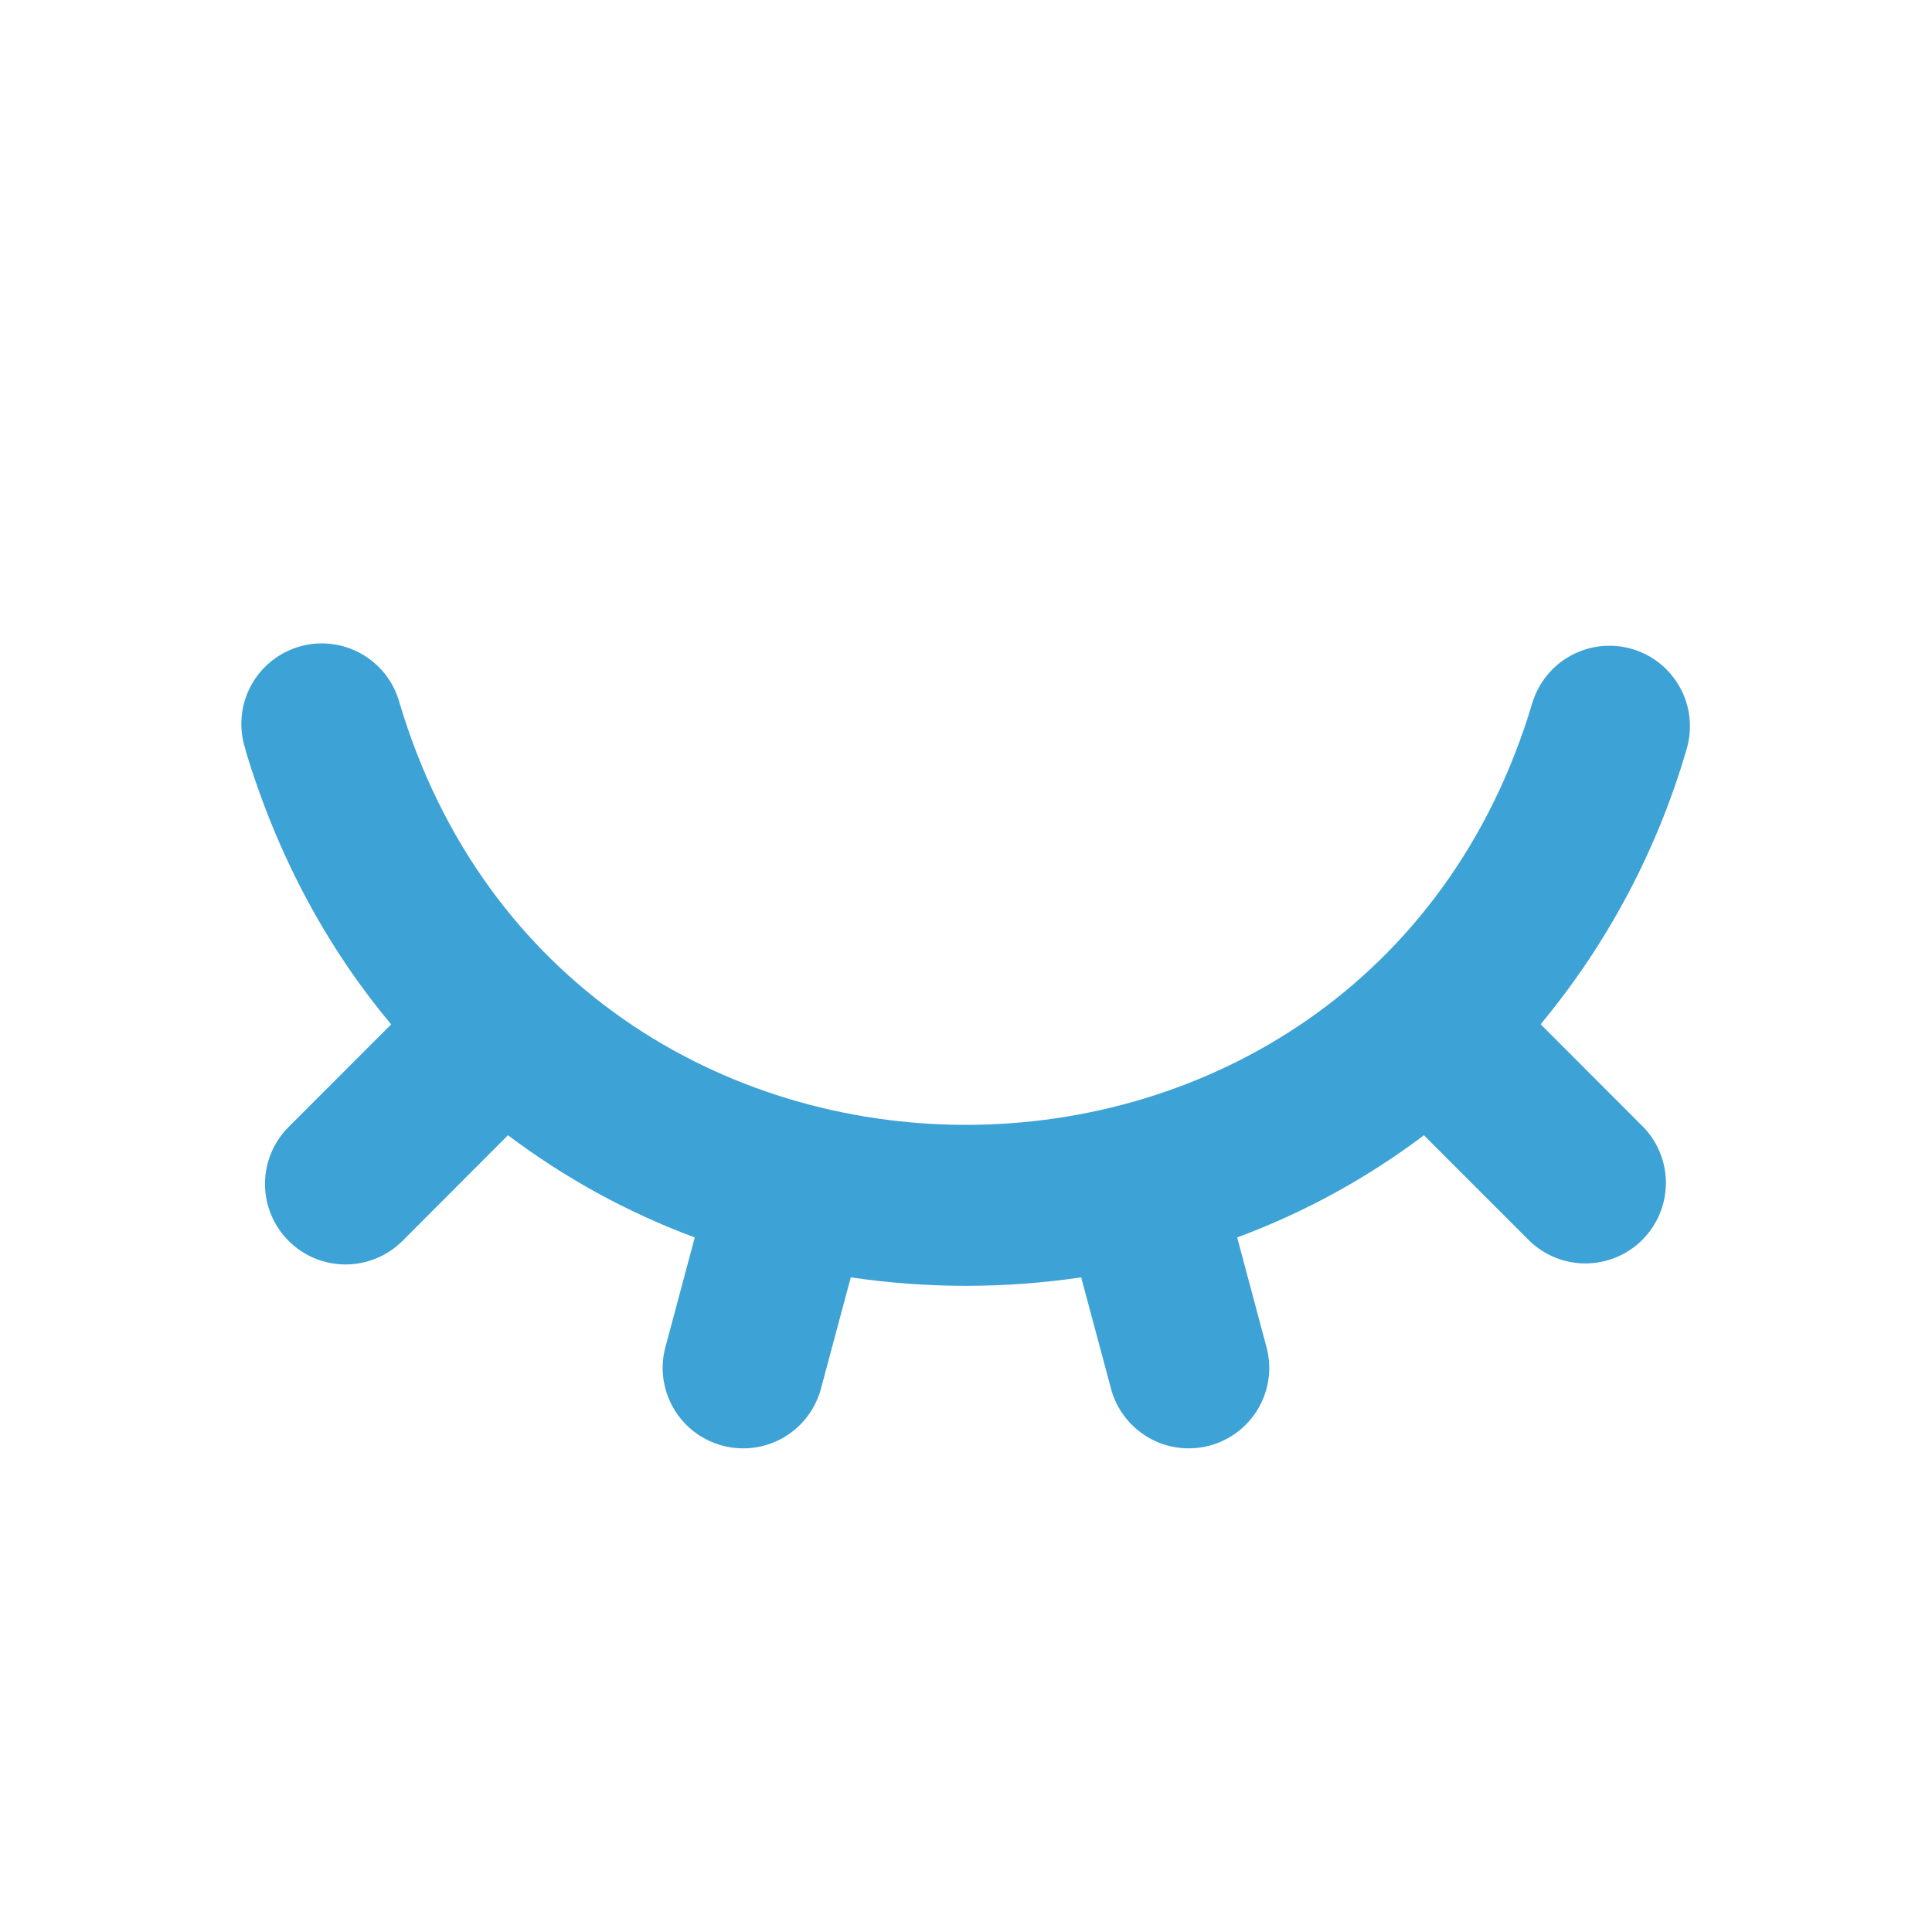 <svg width="44" height="44" viewBox="0 0 44 44" fill="none" xmlns="http://www.w3.org/2000/svg">
    <g clip-path="url(#clip0_740_501)">
        <path d="M5.591 17.068C5.513 16.836 5.483 16.59 5.502 16.345C5.52 16.1 5.588 15.862 5.701 15.644C5.814 15.426 5.969 15.233 6.158 15.076C6.347 14.919 6.565 14.802 6.8 14.731C7.035 14.66 7.282 14.637 7.526 14.664C7.77 14.69 8.006 14.765 8.221 14.884C8.435 15.004 8.624 15.165 8.775 15.358C8.926 15.552 9.036 15.774 9.1 16.011C12.924 28.818 31.067 28.82 34.895 16.018C34.964 15.787 35.077 15.572 35.229 15.385C35.38 15.198 35.568 15.042 35.779 14.928C35.991 14.813 36.224 14.741 36.463 14.716C36.703 14.691 36.945 14.714 37.176 14.782C37.407 14.851 37.622 14.964 37.809 15.116C37.996 15.268 38.151 15.455 38.266 15.667C38.381 15.878 38.453 16.111 38.477 16.35C38.502 16.59 38.48 16.832 38.411 17.063C37.744 19.357 36.613 21.489 35.087 23.327L37.425 25.667C37.759 26.012 37.944 26.476 37.94 26.956C37.935 27.437 37.742 27.897 37.403 28.237C37.063 28.577 36.603 28.769 36.122 28.774C35.642 28.778 35.178 28.593 34.833 28.259L32.429 25.855C31.132 26.834 29.699 27.617 28.176 28.182L28.83 30.63C28.9 30.864 28.922 31.111 28.895 31.354C28.868 31.598 28.793 31.833 28.673 32.047C28.554 32.261 28.393 32.448 28.199 32.599C28.006 32.749 27.785 32.859 27.548 32.923C27.311 32.986 27.065 33.002 26.822 32.968C26.579 32.935 26.346 32.853 26.136 32.728C25.925 32.602 25.742 32.436 25.597 32.239C25.451 32.042 25.347 31.817 25.29 31.579L24.623 29.091C22.887 29.348 21.112 29.348 19.376 29.091L18.709 31.579C18.651 31.817 18.547 32.042 18.402 32.239C18.257 32.436 18.074 32.602 17.863 32.728C17.653 32.853 17.419 32.935 17.177 32.968C16.934 33.002 16.687 32.986 16.451 32.923C16.214 32.859 15.992 32.749 15.799 32.599C15.606 32.448 15.445 32.261 15.325 32.047C15.206 31.833 15.13 31.598 15.103 31.354C15.076 31.111 15.098 30.864 15.168 30.63L15.823 28.182C14.299 27.617 12.867 26.832 11.569 25.854L9.168 28.259C8.824 28.603 8.358 28.797 7.871 28.797C7.385 28.797 6.918 28.605 6.574 28.261C6.229 27.917 6.036 27.451 6.035 26.964C6.035 26.478 6.228 26.011 6.572 25.667L8.909 23.329C7.472 21.613 6.324 19.527 5.587 17.07L5.591 17.068Z" fill="#3DA2D6"/>
    </g>
    <defs>
        <clipPath id="clip0_740_501">
            <rect width="44" height="44" fill="white"/>
        </clipPath>
    </defs>
</svg>